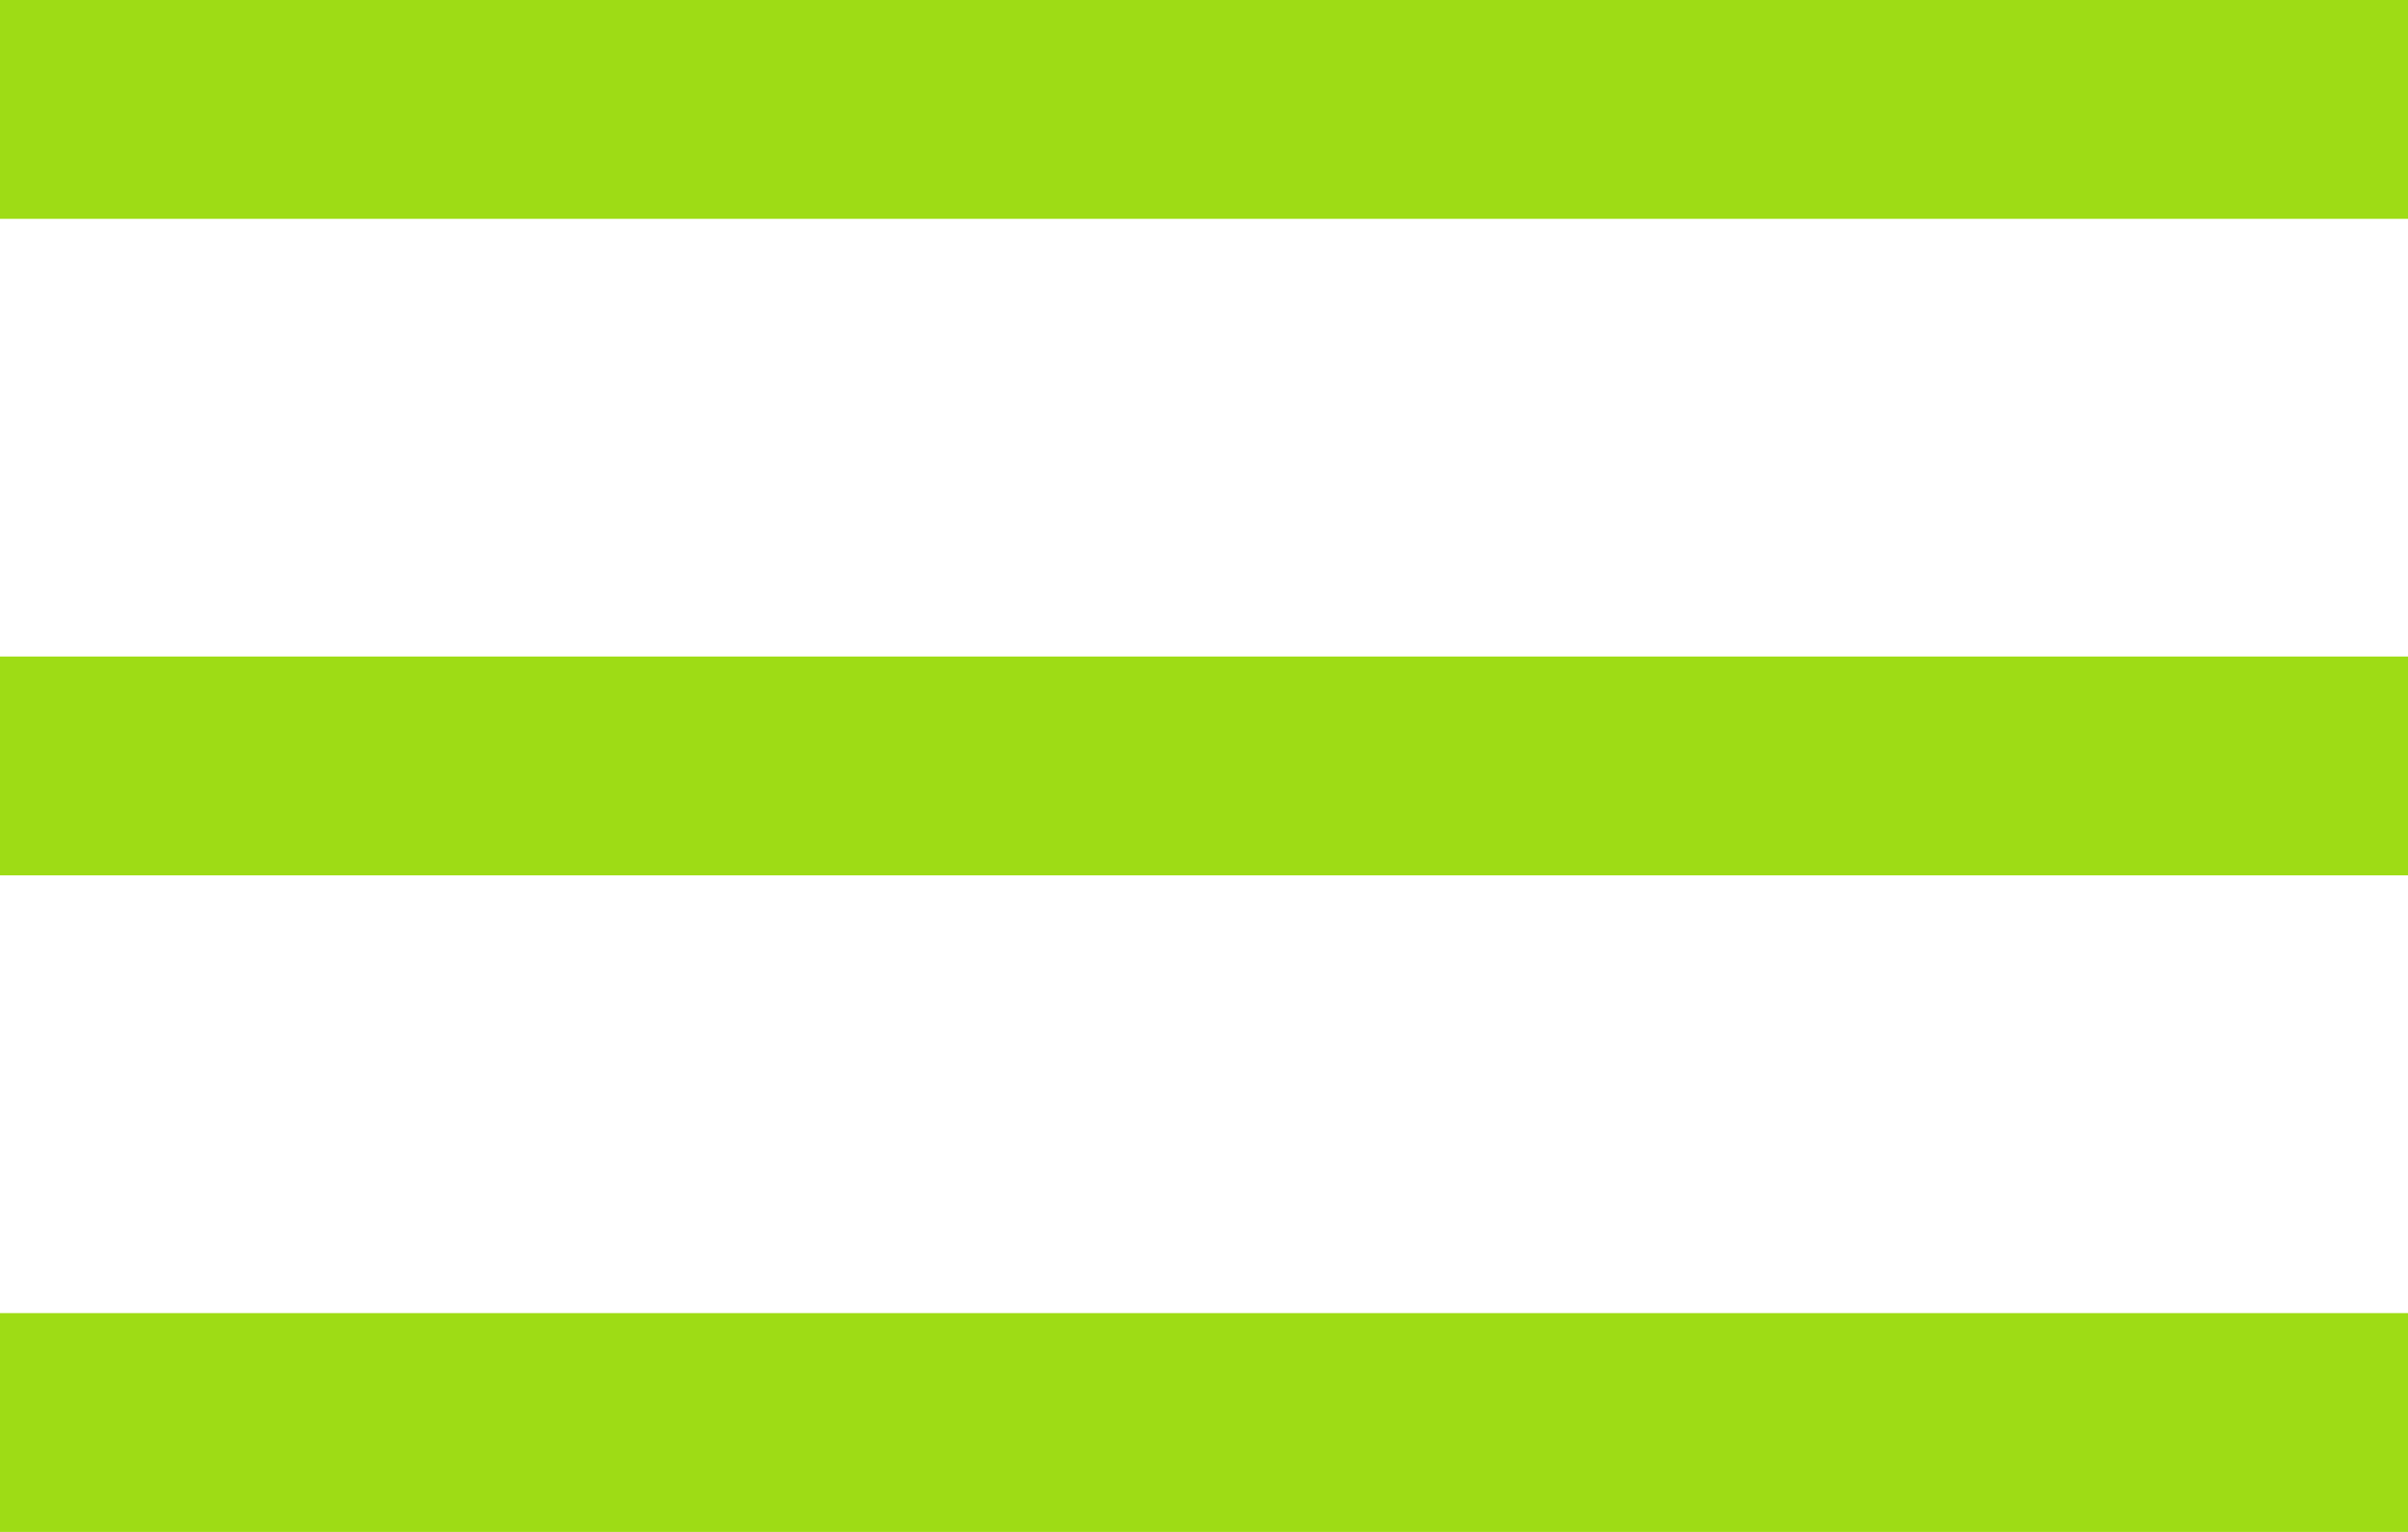 <svg width="22" height="14" viewBox="0 0 22 14" fill="none" xmlns="http://www.w3.org/2000/svg">
<path fill-rule="evenodd" clip-rule="evenodd" d="M0 14H22V12H0V14ZM0 8H22V6H0V8ZM0 0V2H22V0H0Z" fill="#9EDC15"/>
</svg>
